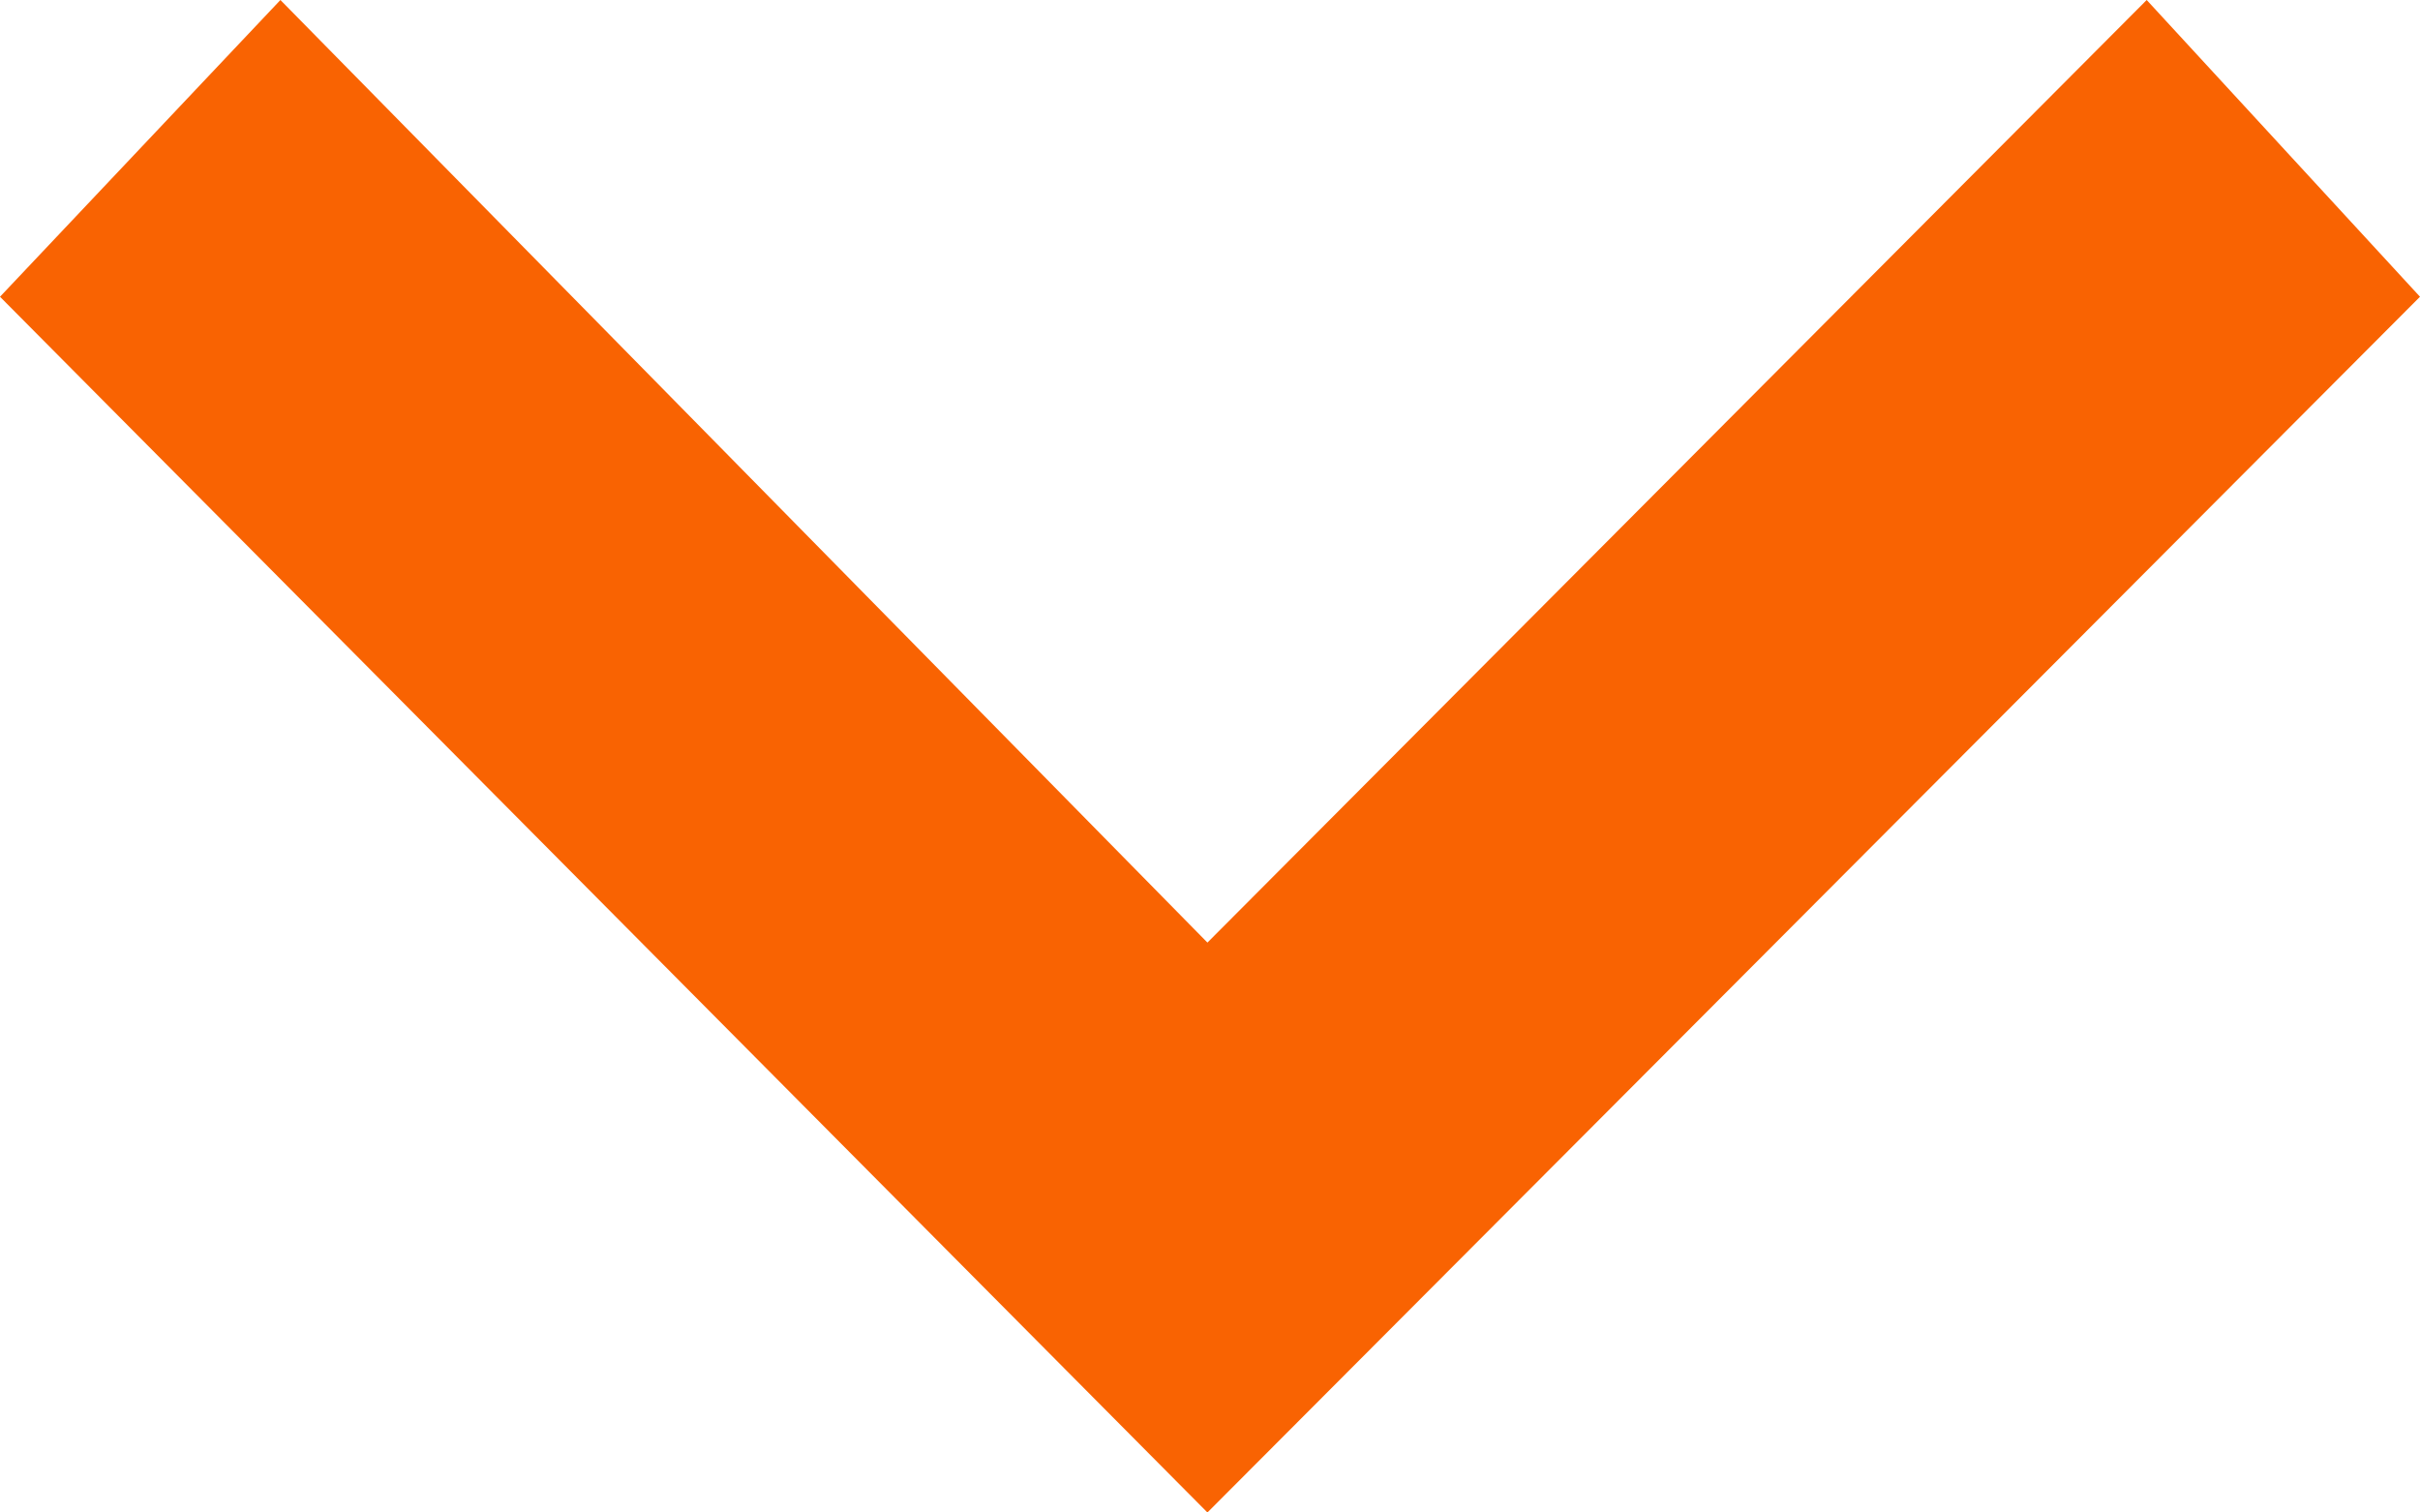 <svg width="16" height="10" viewBox="0 0 16 10" fill="none" xmlns="http://www.w3.org/2000/svg">
<path fill-rule="evenodd" clip-rule="evenodd" d="M0 1.962L1.854 0L7.983 6.232L14.193 0L16 1.962L7.983 10L0 1.962Z" fill="#F96302"/>
</svg>
